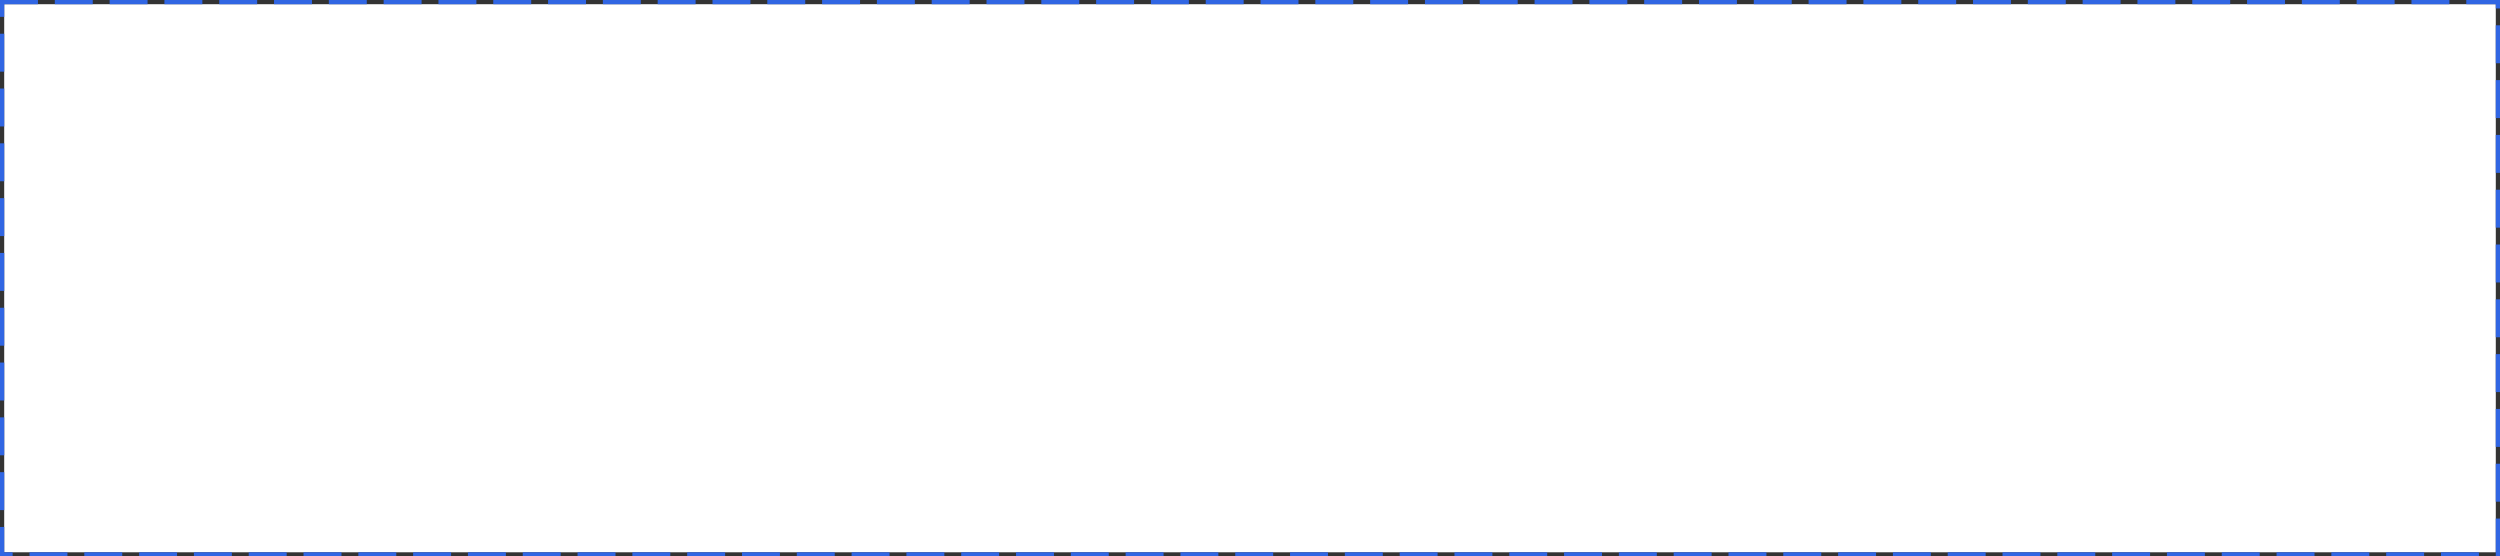 ﻿<?xml version="1.0" encoding="utf-8"?>
<svg version="1.1" xmlns:xlink="http://www.w3.org/1999/xlink" width="593px" height="132px" xmlns="http://www.w3.org/2000/svg">
  <rect width="100%" height="100%" fill="#333333" stroke="none"/>
  <g transform="matrix(1 0 0 1 0 -29 )">
    <path d="M 1 30  L 592 30  L 592 160  L 1 160  L 1 30  Z " fill-rule="nonzero" fill="#ffffff" stroke="none" />
    <path d="M 0.5 29.5  L 592.5 29.5  L 592.5 160.5  L 0.5 160.5  L 0.5 29.5  Z " stroke-width="1" stroke-dasharray="9,4" stroke="#3166e3" fill="none" stroke-dashoffset="0.5" />
  </g>
</svg>